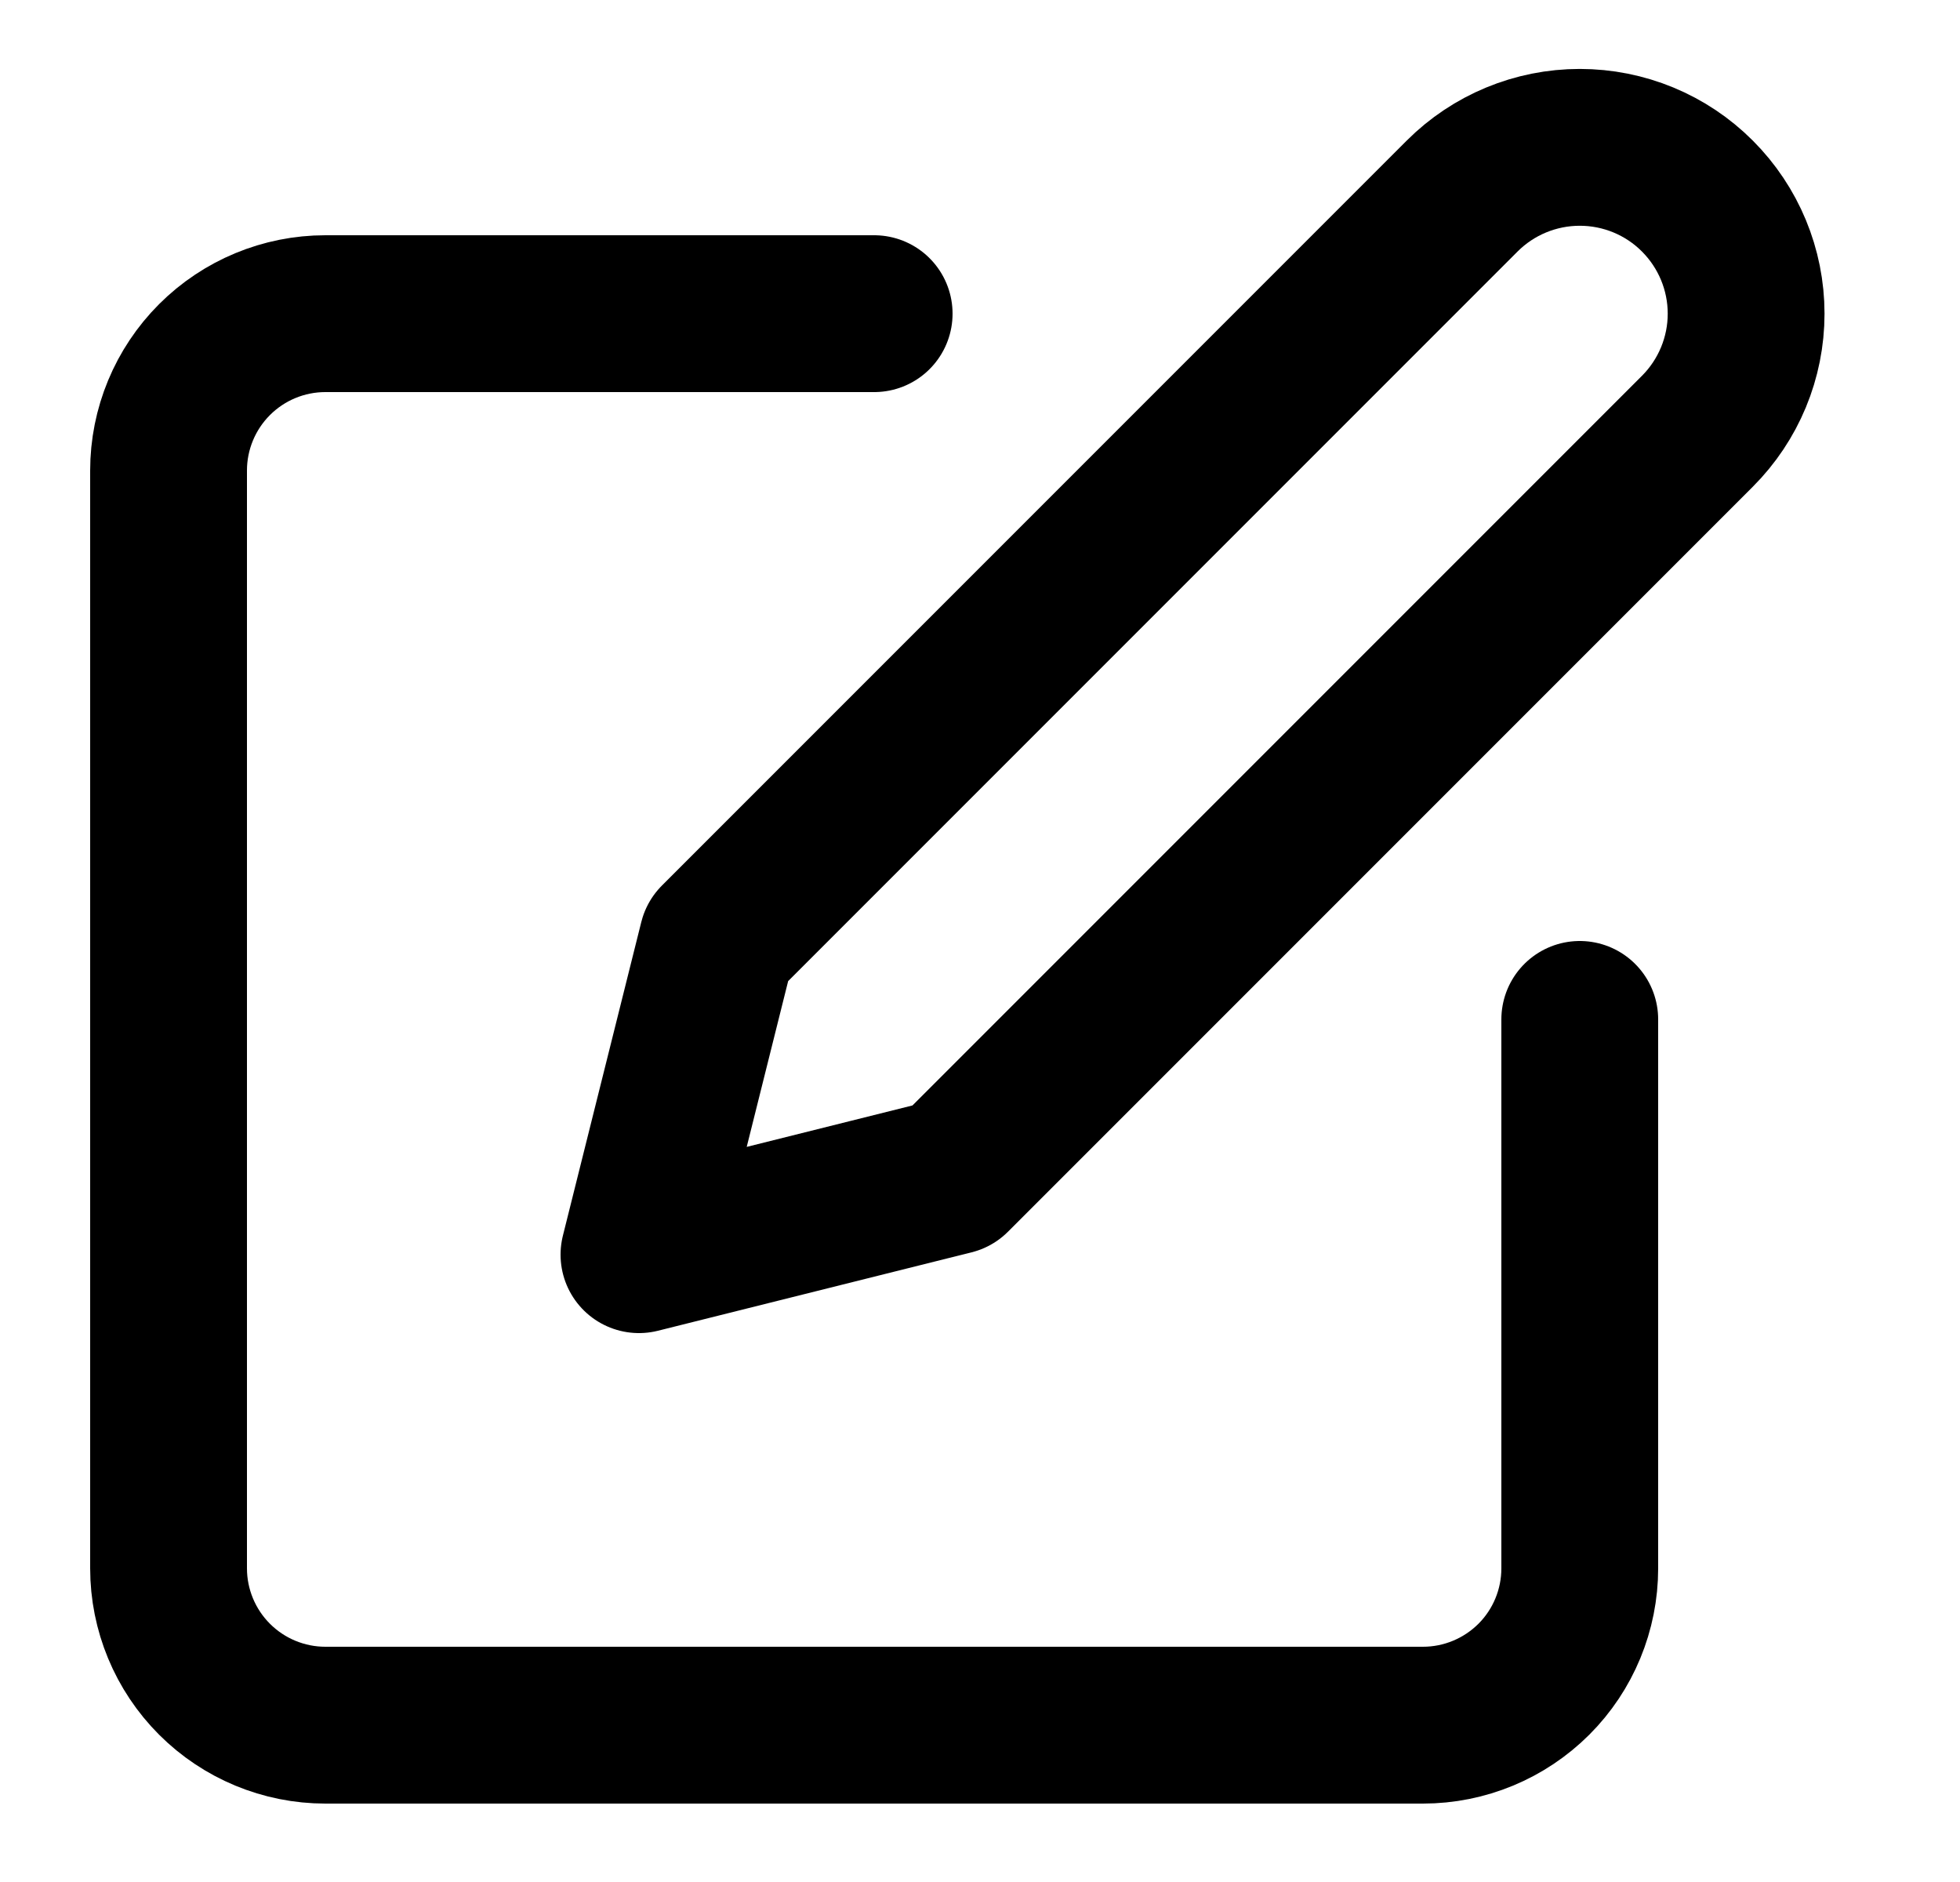 <svg width="25" height="24" viewBox="0 0 25 24" fill="none" xmlns="http://www.w3.org/2000/svg">
<path d="M11.15 4H4.15C3.62 4 3.111 4.211 2.736 4.586C2.361 4.961 2.15 5.47 2.15 6V20C2.15 20.53 2.361 21.039 2.736 21.414C3.111 21.789 3.62 22 4.15 22H18.15C18.681 22 19.189 21.789 19.565 21.414C19.94 21.039 20.15 20.53 20.15 20V13" stroke="black" stroke-width="2" stroke-linecap="round" stroke-linejoin="round"/>
<path d="M18.65 2.5C19.048 2.102 19.588 1.879 20.15 1.879C20.713 1.879 21.253 2.102 21.65 2.5C22.048 2.898 22.272 3.437 22.272 4C22.272 4.563 22.048 5.102 21.65 5.5L12.15 15L8.15 16L9.15 12L18.65 2.5Z" stroke="black" stroke-width="2" stroke-linecap="round" stroke-linejoin="round"/>
</svg>
